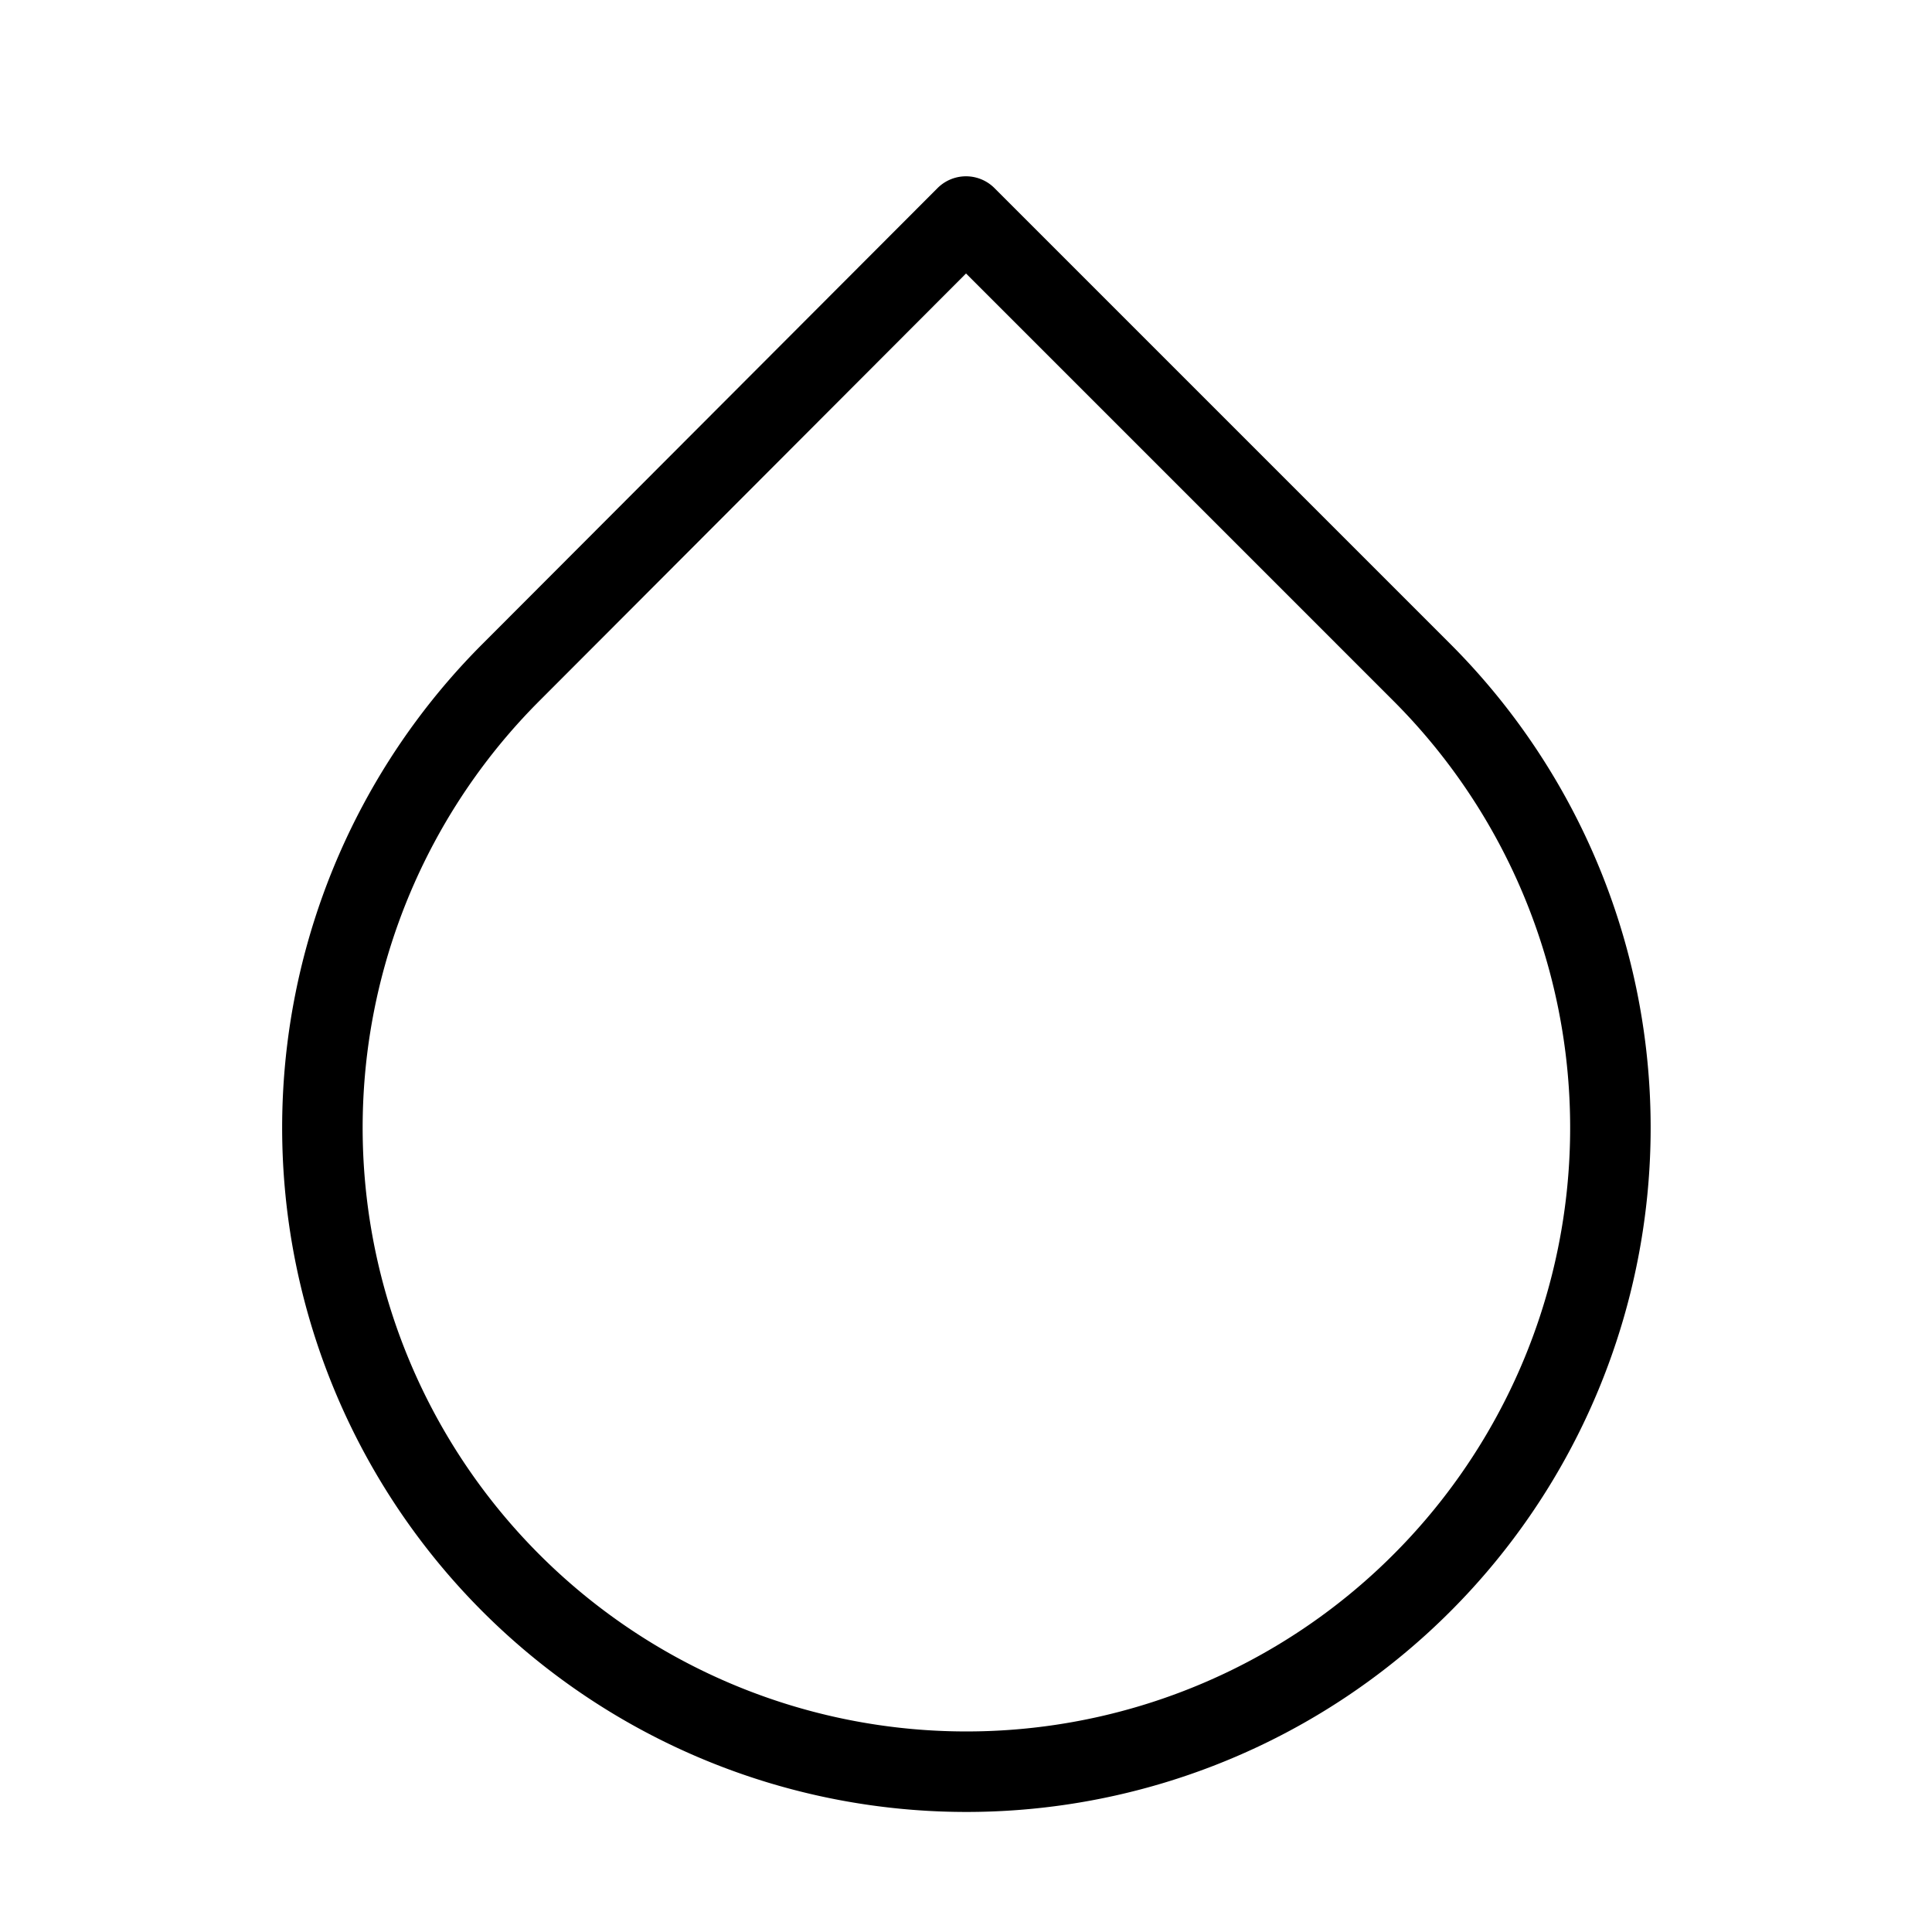 <svg xmlns="http://www.w3.org/2000/svg" width="24" height="24" viewBox="0 0 24 24">
    <path d="M12 2.69l5.66 5.66a8 8 0 1 1-11.31 0z" fill="none" stroke="#000" stroke-linejoin="round" stroke-width="1"/>
</svg>

